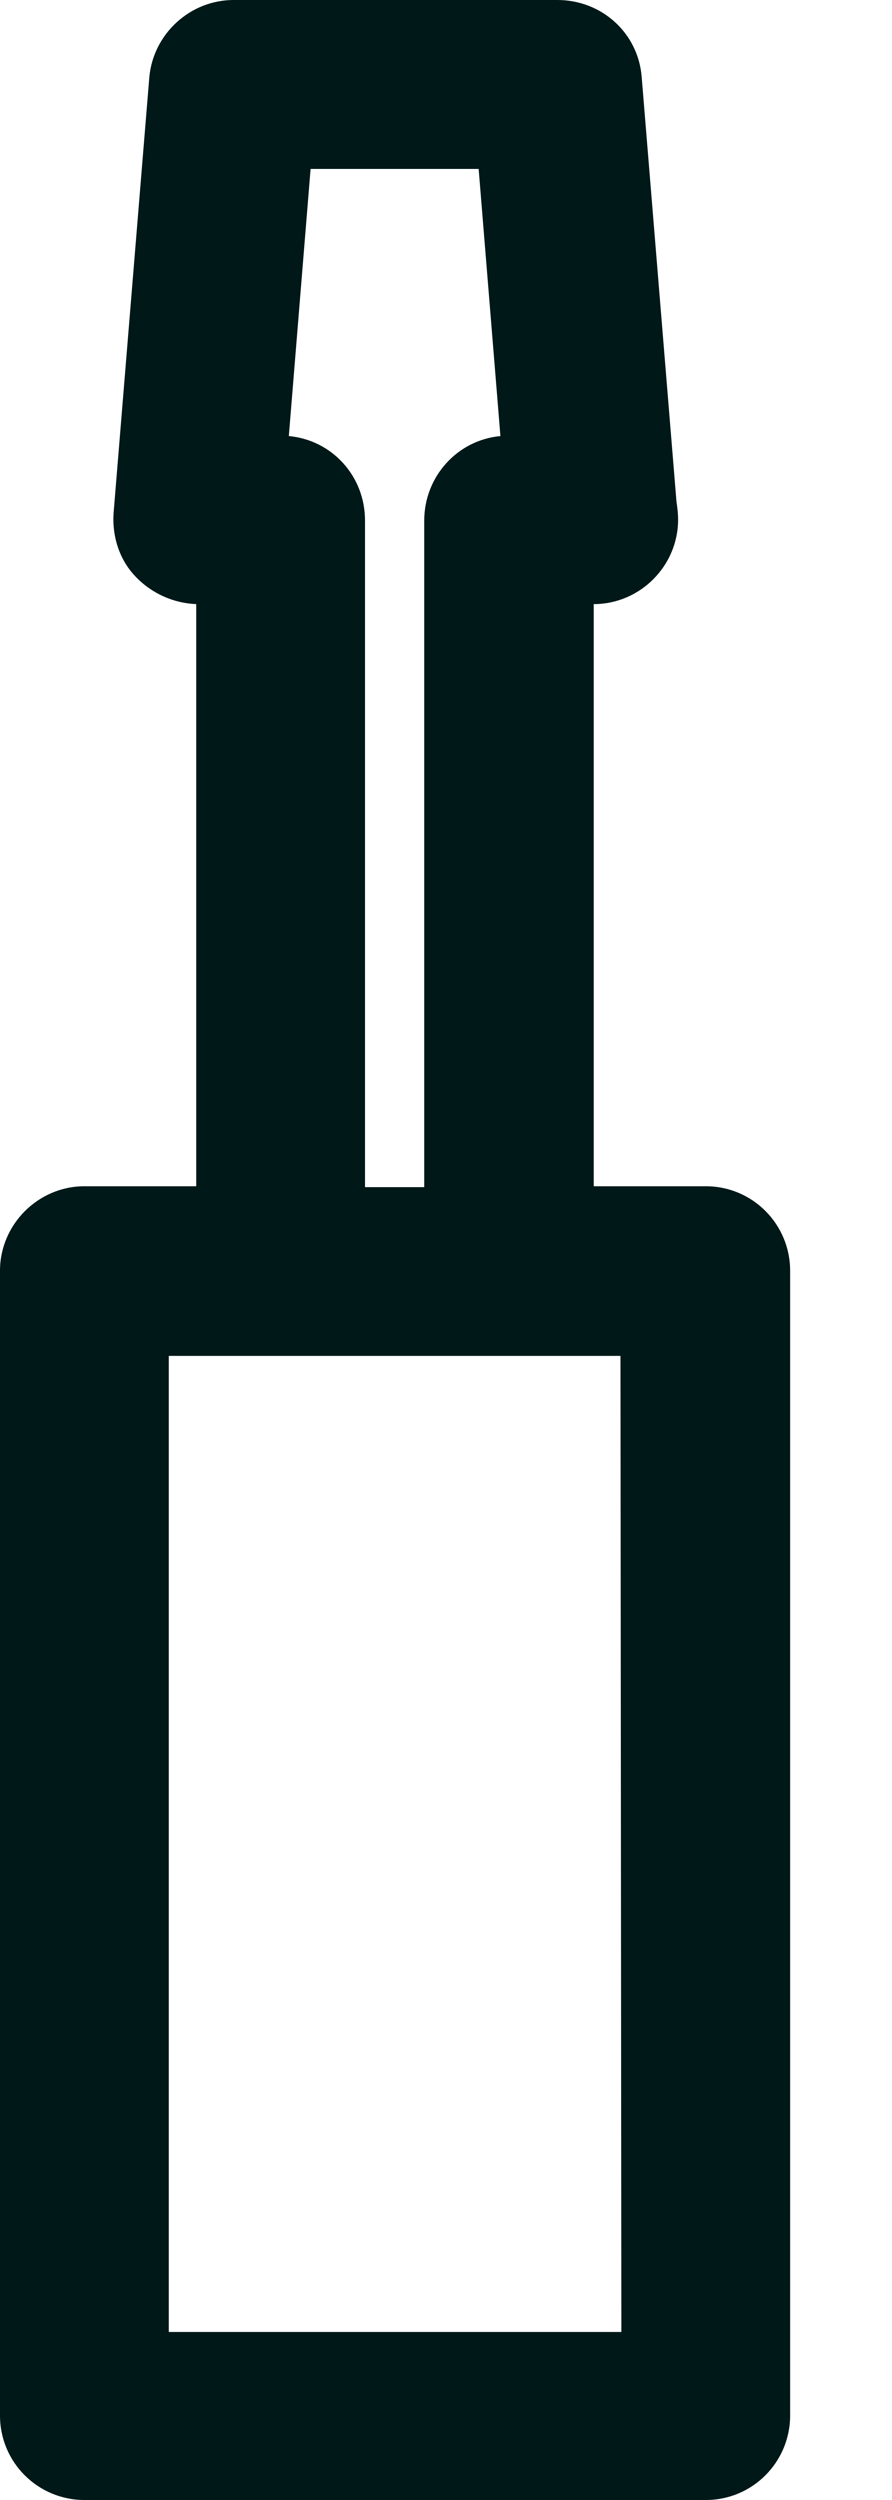 <svg width="5" height="14" viewBox="0 0 5 14" fill="none" xmlns="http://www.w3.org/2000/svg">
<path id="Vector" d="M3.956 6.643H3.328V3.383C3.588 3.383 3.801 3.169 3.801 2.91C3.801 2.878 3.797 2.842 3.792 2.81L3.597 0.432C3.578 0.186 3.374 0 3.124 0H1.31C1.064 0 0.859 0.191 0.837 0.432L0.637 2.869C0.627 3.001 0.668 3.133 0.759 3.228C0.85 3.324 0.973 3.378 1.1 3.383V6.643H0.473C0.214 6.643 0 6.857 0 7.116V13.527C0 13.791 0.214 14 0.473 14H3.956C4.22 14 4.429 13.786 4.429 13.527V7.116C4.429 6.857 4.22 6.643 3.956 6.643ZM1.619 2.442L1.741 0.946H2.683L2.805 2.442C2.564 2.464 2.378 2.669 2.378 2.915V6.648H2.046V2.915C2.046 2.665 1.86 2.464 1.619 2.442ZM3.483 13.059H0.946V7.593H1.573H2.851H3.478L3.483 13.059Z" fill="#001818"/>
</svg>
